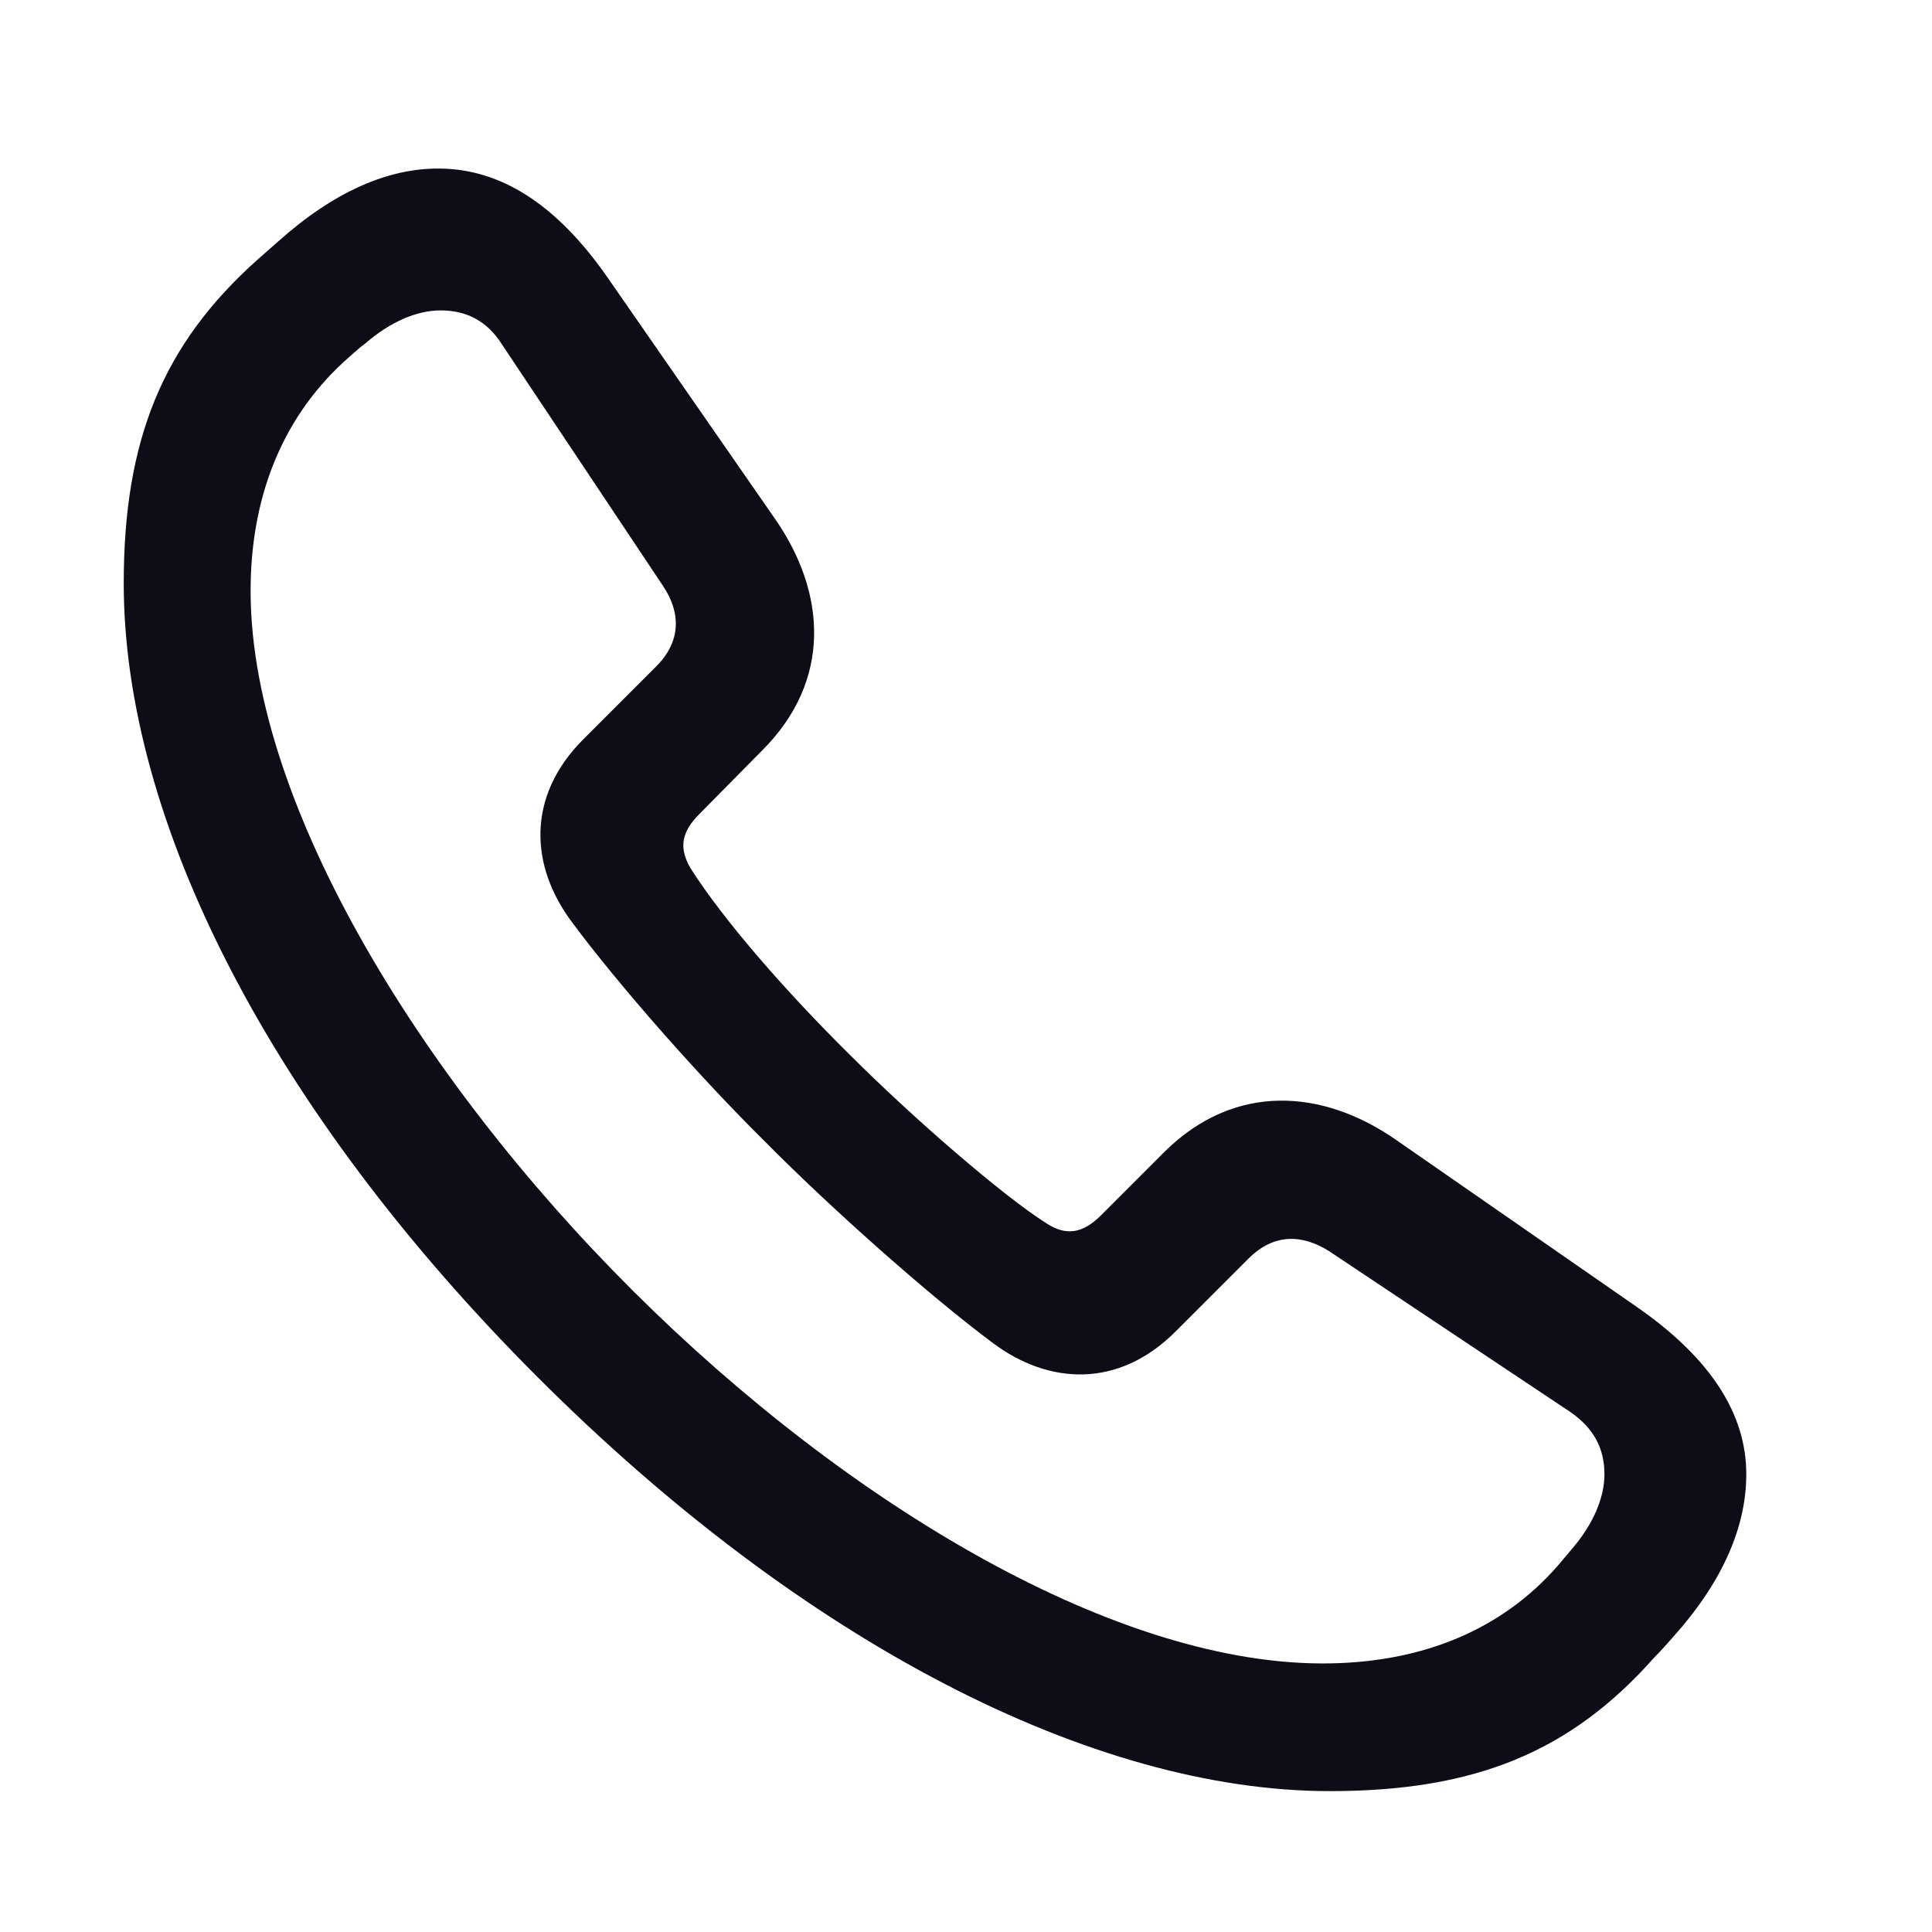 <svg width="24" height="24" viewBox="0 0 24 24" fill="none" xmlns="http://www.w3.org/2000/svg">
<g clip-path="url(#clip0_1393_11154)">
<path d="M16.52 22.25C18.323 22.25 19.508 21.765 20.549 20.591C20.631 20.508 20.714 20.416 20.786 20.333C21.404 19.643 21.693 18.963 21.693 18.313C21.693 17.572 21.26 16.881 20.343 16.242L17.344 14.161C16.427 13.522 15.335 13.45 14.469 14.305L13.676 15.098C13.439 15.335 13.233 15.346 13.006 15.201C12.45 14.851 11.326 13.872 10.564 13.11C9.76 12.316 8.987 11.43 8.575 10.781C8.441 10.544 8.451 10.348 8.689 10.111L9.472 9.318C10.337 8.452 10.265 7.36 9.626 6.443L7.545 3.444C6.906 2.527 6.215 2.104 5.473 2.094C4.824 2.084 4.144 2.383 3.454 3.001C3.361 3.083 3.279 3.155 3.196 3.228C2.021 4.279 1.537 5.464 1.537 7.246C1.537 10.193 3.351 13.779 6.679 17.108C9.987 20.416 13.583 22.25 16.52 22.25ZM16.53 20.663C13.903 20.714 10.533 18.695 7.864 16.036C5.175 13.357 3.062 9.874 3.114 7.246C3.134 6.113 3.536 5.134 4.34 4.433C4.412 4.371 4.464 4.32 4.536 4.268C4.845 4 5.175 3.856 5.473 3.856C5.772 3.856 6.04 3.969 6.236 4.279L8.235 7.277C8.451 7.597 8.472 7.957 8.153 8.277L7.246 9.184C6.535 9.895 6.586 10.76 7.102 11.451C7.689 12.244 8.709 13.398 9.503 14.181C10.286 14.975 11.533 16.088 12.336 16.685C13.027 17.201 13.892 17.252 14.603 16.541L15.51 15.634C15.83 15.315 16.18 15.335 16.51 15.542L19.508 17.541C19.807 17.747 19.931 18.004 19.931 18.313C19.931 18.612 19.787 18.942 19.519 19.251C19.457 19.323 19.416 19.375 19.354 19.447C18.653 20.251 17.674 20.642 16.53 20.663Z" fill="#0E0D17"/>
</g>
<defs>
<clipPath id="clip0_1393_11154">
<rect width="20.537" height="20.207" fill="white" transform="translate(1.537 2.047)"/>
</clipPath>
</defs>
</svg>
